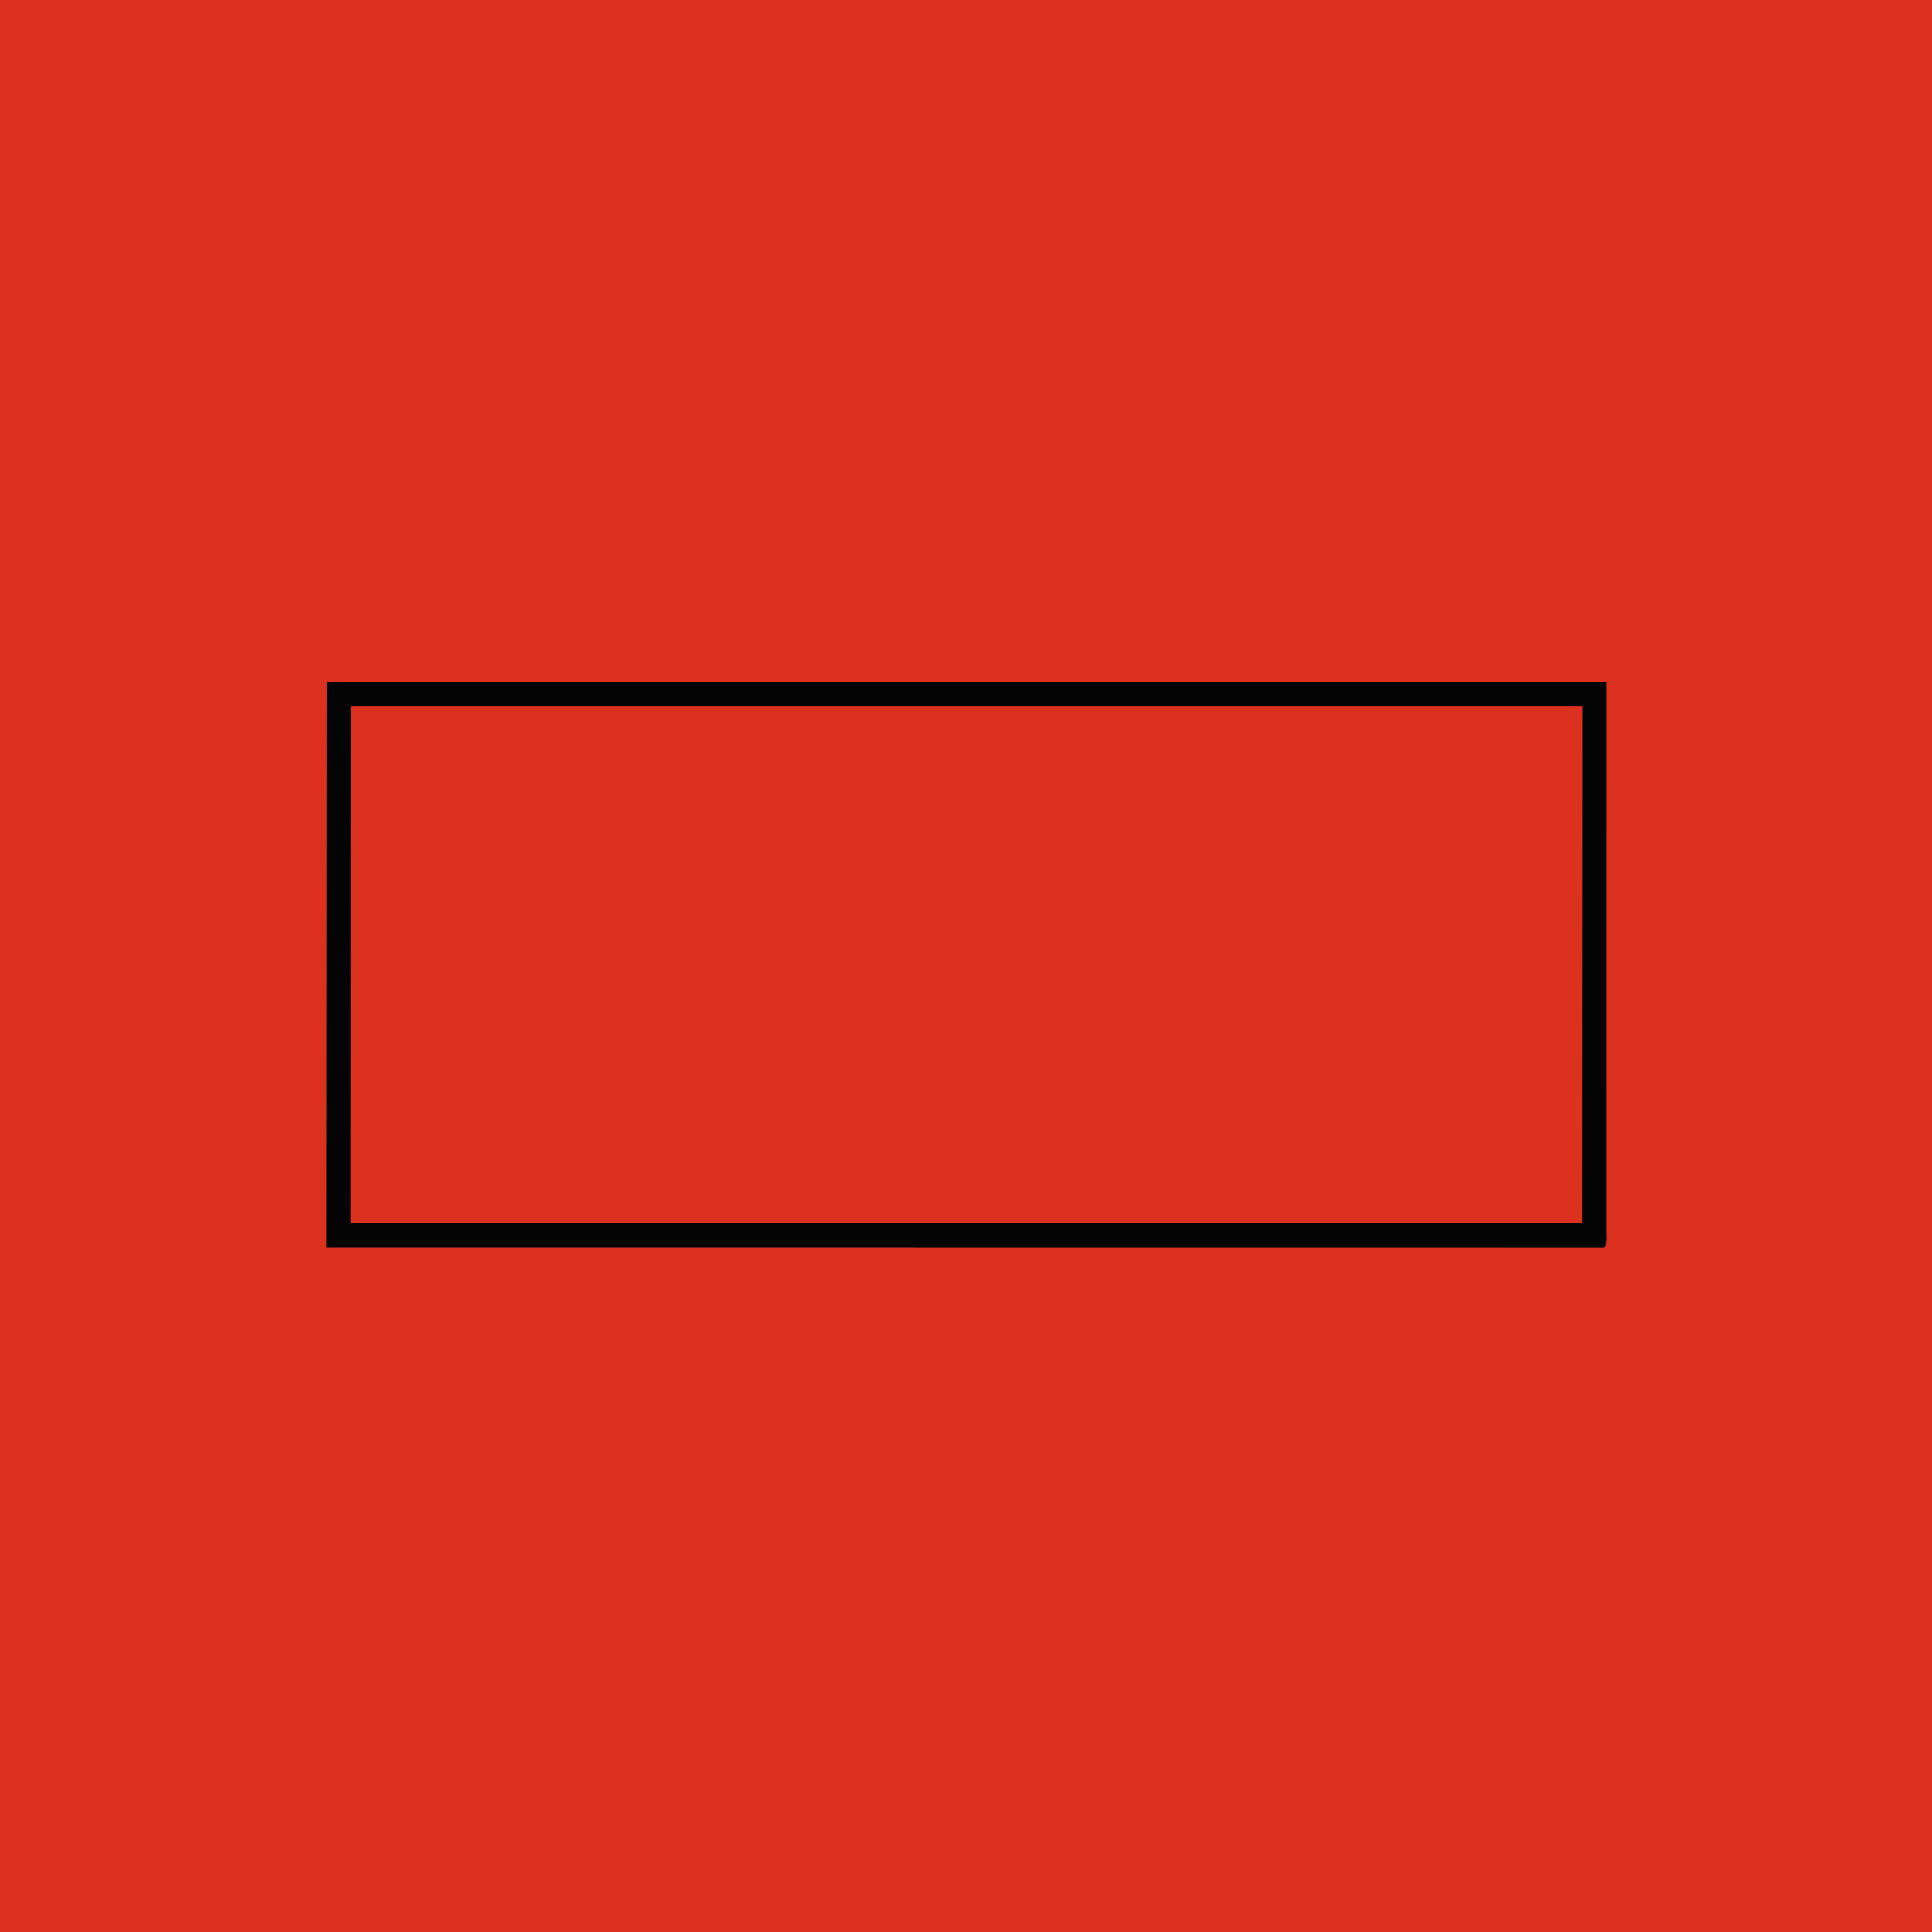 <?xml version="1.0" encoding="utf-8" ?>
<svg xmlns="http://www.w3.org/2000/svg" xmlns:xlink="http://www.w3.org/1999/xlink" width="1024" height="1024">
	<path fill="#DB311E" d="M-0 -0L1024 0L1024 1024L-0 1024L0 -0Z"/>
	<path fill="#030403" d="M173.241 361.591L851.325 361.568L851.307 652.555C851.279 654.857 851.822 659.826 850.25 661.358L173.009 661.3L173.241 361.591Z"/>
	<path fill="#DB311E" d="M185.962 374.435L838.646 374.438L838.508 648.246L185.835 648.386L185.962 374.435Z"/>
</svg>
